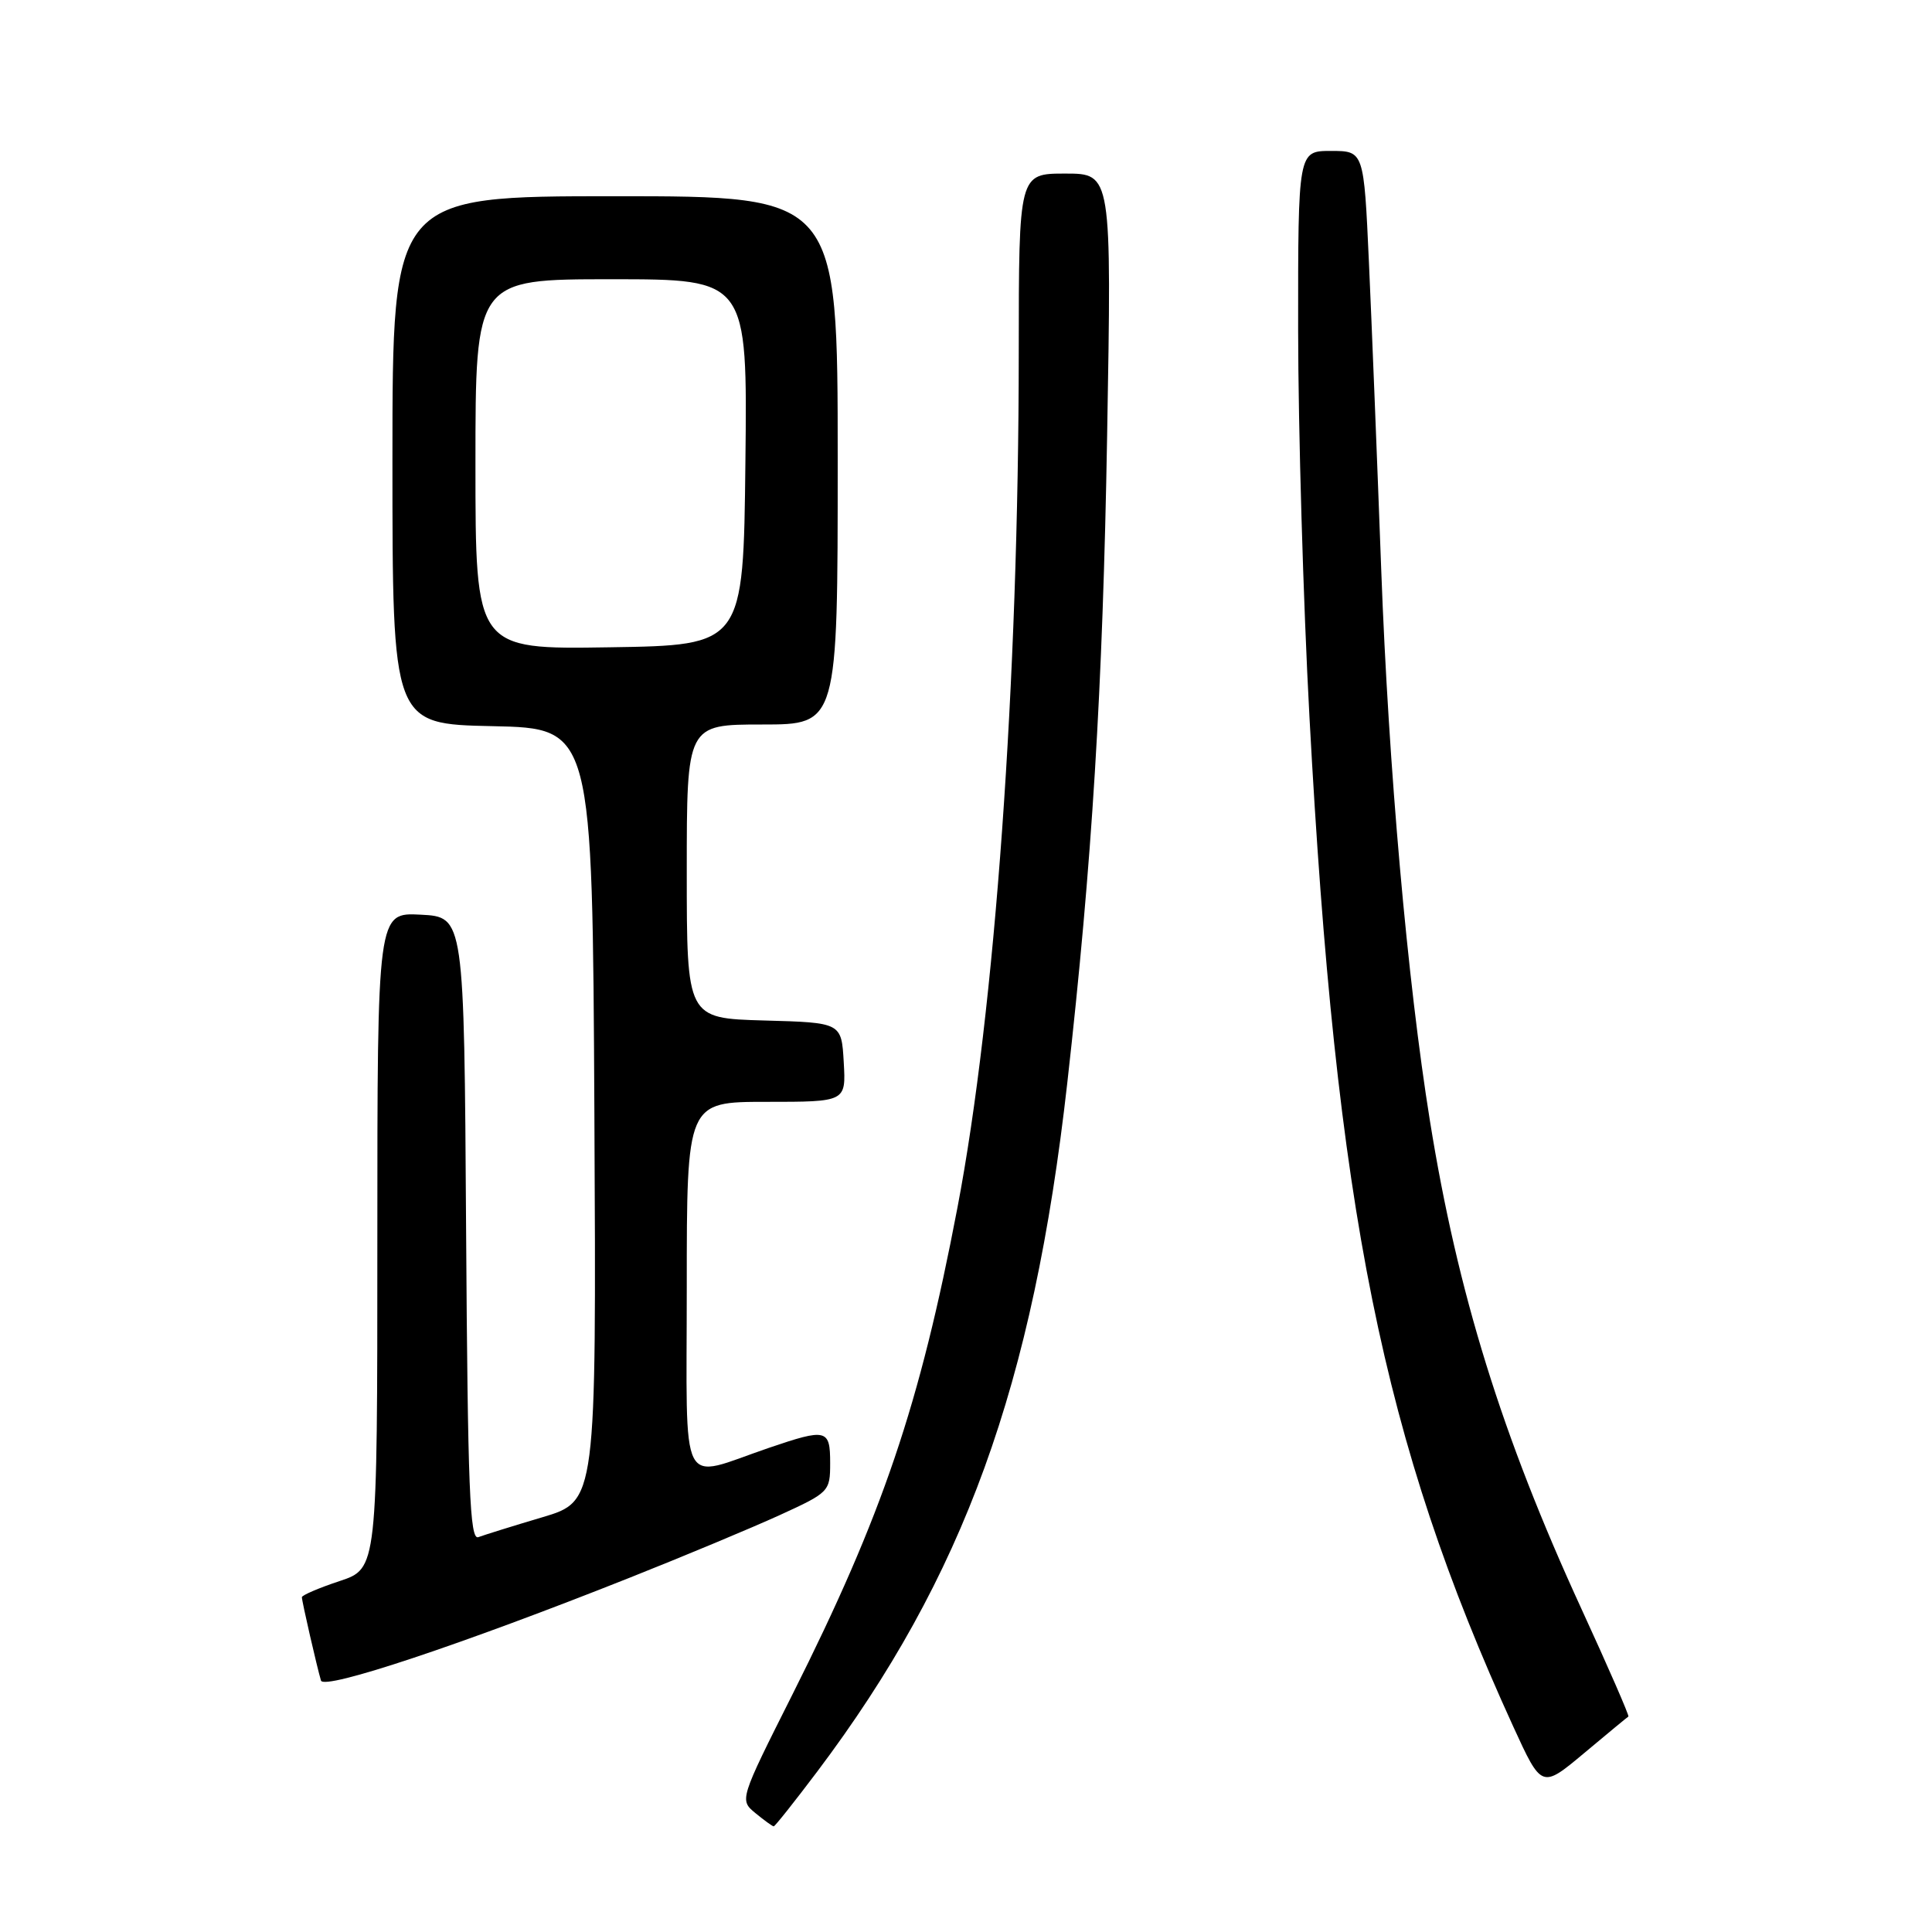 <?xml version="1.0" encoding="UTF-8" standalone="no"?>
<!DOCTYPE svg PUBLIC "-//W3C//DTD SVG 1.1//EN" "http://www.w3.org/Graphics/SVG/1.1/DTD/svg11.dtd" >
<svg xmlns="http://www.w3.org/2000/svg" xmlns:xlink="http://www.w3.org/1999/xlink" version="1.1" viewBox="0 0 256 256">
 <g >
 <path fill="currentColor"
d=" M 108.29 234.74 C 127.71 208.94 136.90 183.63 141.42 143.50 C 144.70 114.40 146.12 91.42 146.70 57.75 C 147.30 23.00 147.30 23.00 141.15 23.00 C 135.00 23.00 135.00 23.00 134.99 46.75 C 134.98 90.16 131.84 133.97 126.87 160.00 C 121.87 186.21 116.94 200.75 105.01 224.51 C 97.98 238.50 97.98 238.50 100.10 240.25 C 101.27 241.21 102.36 242.00 102.52 242.00 C 102.69 242.00 105.28 238.73 108.29 234.74 Z  M 215.77 227.45 C 215.92 227.37 213.11 220.93 209.53 213.14 C 199.01 190.25 193.14 171.34 189.47 148.50 C 186.49 130.01 183.99 101.68 183.02 75.50 C 182.49 61.20 181.76 42.86 181.39 34.75 C 180.72 20.00 180.72 20.00 176.36 20.00 C 172.00 20.00 172.00 20.00 172.01 43.75 C 172.02 56.81 172.69 79.88 173.51 95.00 C 177.04 160.46 183.17 190.82 200.51 228.77 C 204.28 237.00 204.28 237.00 209.89 232.31 C 212.98 229.72 215.62 227.54 215.77 227.45 Z  M 83.50 209.03 C 90.65 206.19 99.54 202.48 103.25 200.79 C 109.88 197.76 110.00 197.64 110.00 193.85 C 110.00 189.36 109.52 189.25 101.91 191.84 C 89.80 195.97 91.00 198.32 91.00 170.52 C 91.00 146.00 91.00 146.00 101.55 146.00 C 112.10 146.00 112.10 146.00 111.80 140.75 C 111.50 135.50 111.50 135.50 101.25 135.22 C 91.00 134.93 91.00 134.93 91.00 115.47 C 91.00 96.00 91.00 96.00 101.00 96.00 C 111.00 96.00 111.00 96.00 111.00 61.00 C 111.00 26.00 111.00 26.00 81.50 26.00 C 52.00 26.00 52.00 26.00 52.00 60.97 C 52.00 95.94 52.00 95.94 65.25 96.22 C 78.50 96.50 78.50 96.50 78.76 147.70 C 79.02 198.91 79.02 198.91 71.88 201.04 C 67.96 202.20 64.13 203.40 63.38 203.68 C 62.25 204.12 61.98 197.25 61.76 162.85 C 61.50 121.50 61.50 121.50 55.75 121.20 C 50.00 120.90 50.00 120.90 50.00 164.37 C 50.00 207.84 50.00 207.84 45.00 209.50 C 42.25 210.41 40.00 211.38 40.00 211.64 C 40.00 212.18 42.00 220.90 42.53 222.68 C 42.92 223.99 61.17 217.91 83.50 209.03 Z  M 63.00 61.52 C 63.00 37.00 63.00 37.00 81.02 37.00 C 99.04 37.00 99.04 37.00 98.77 61.25 C 98.50 85.50 98.50 85.50 80.75 85.77 C 63.00 86.05 63.00 86.05 63.00 61.52 Z "/>
</g>
</svg>